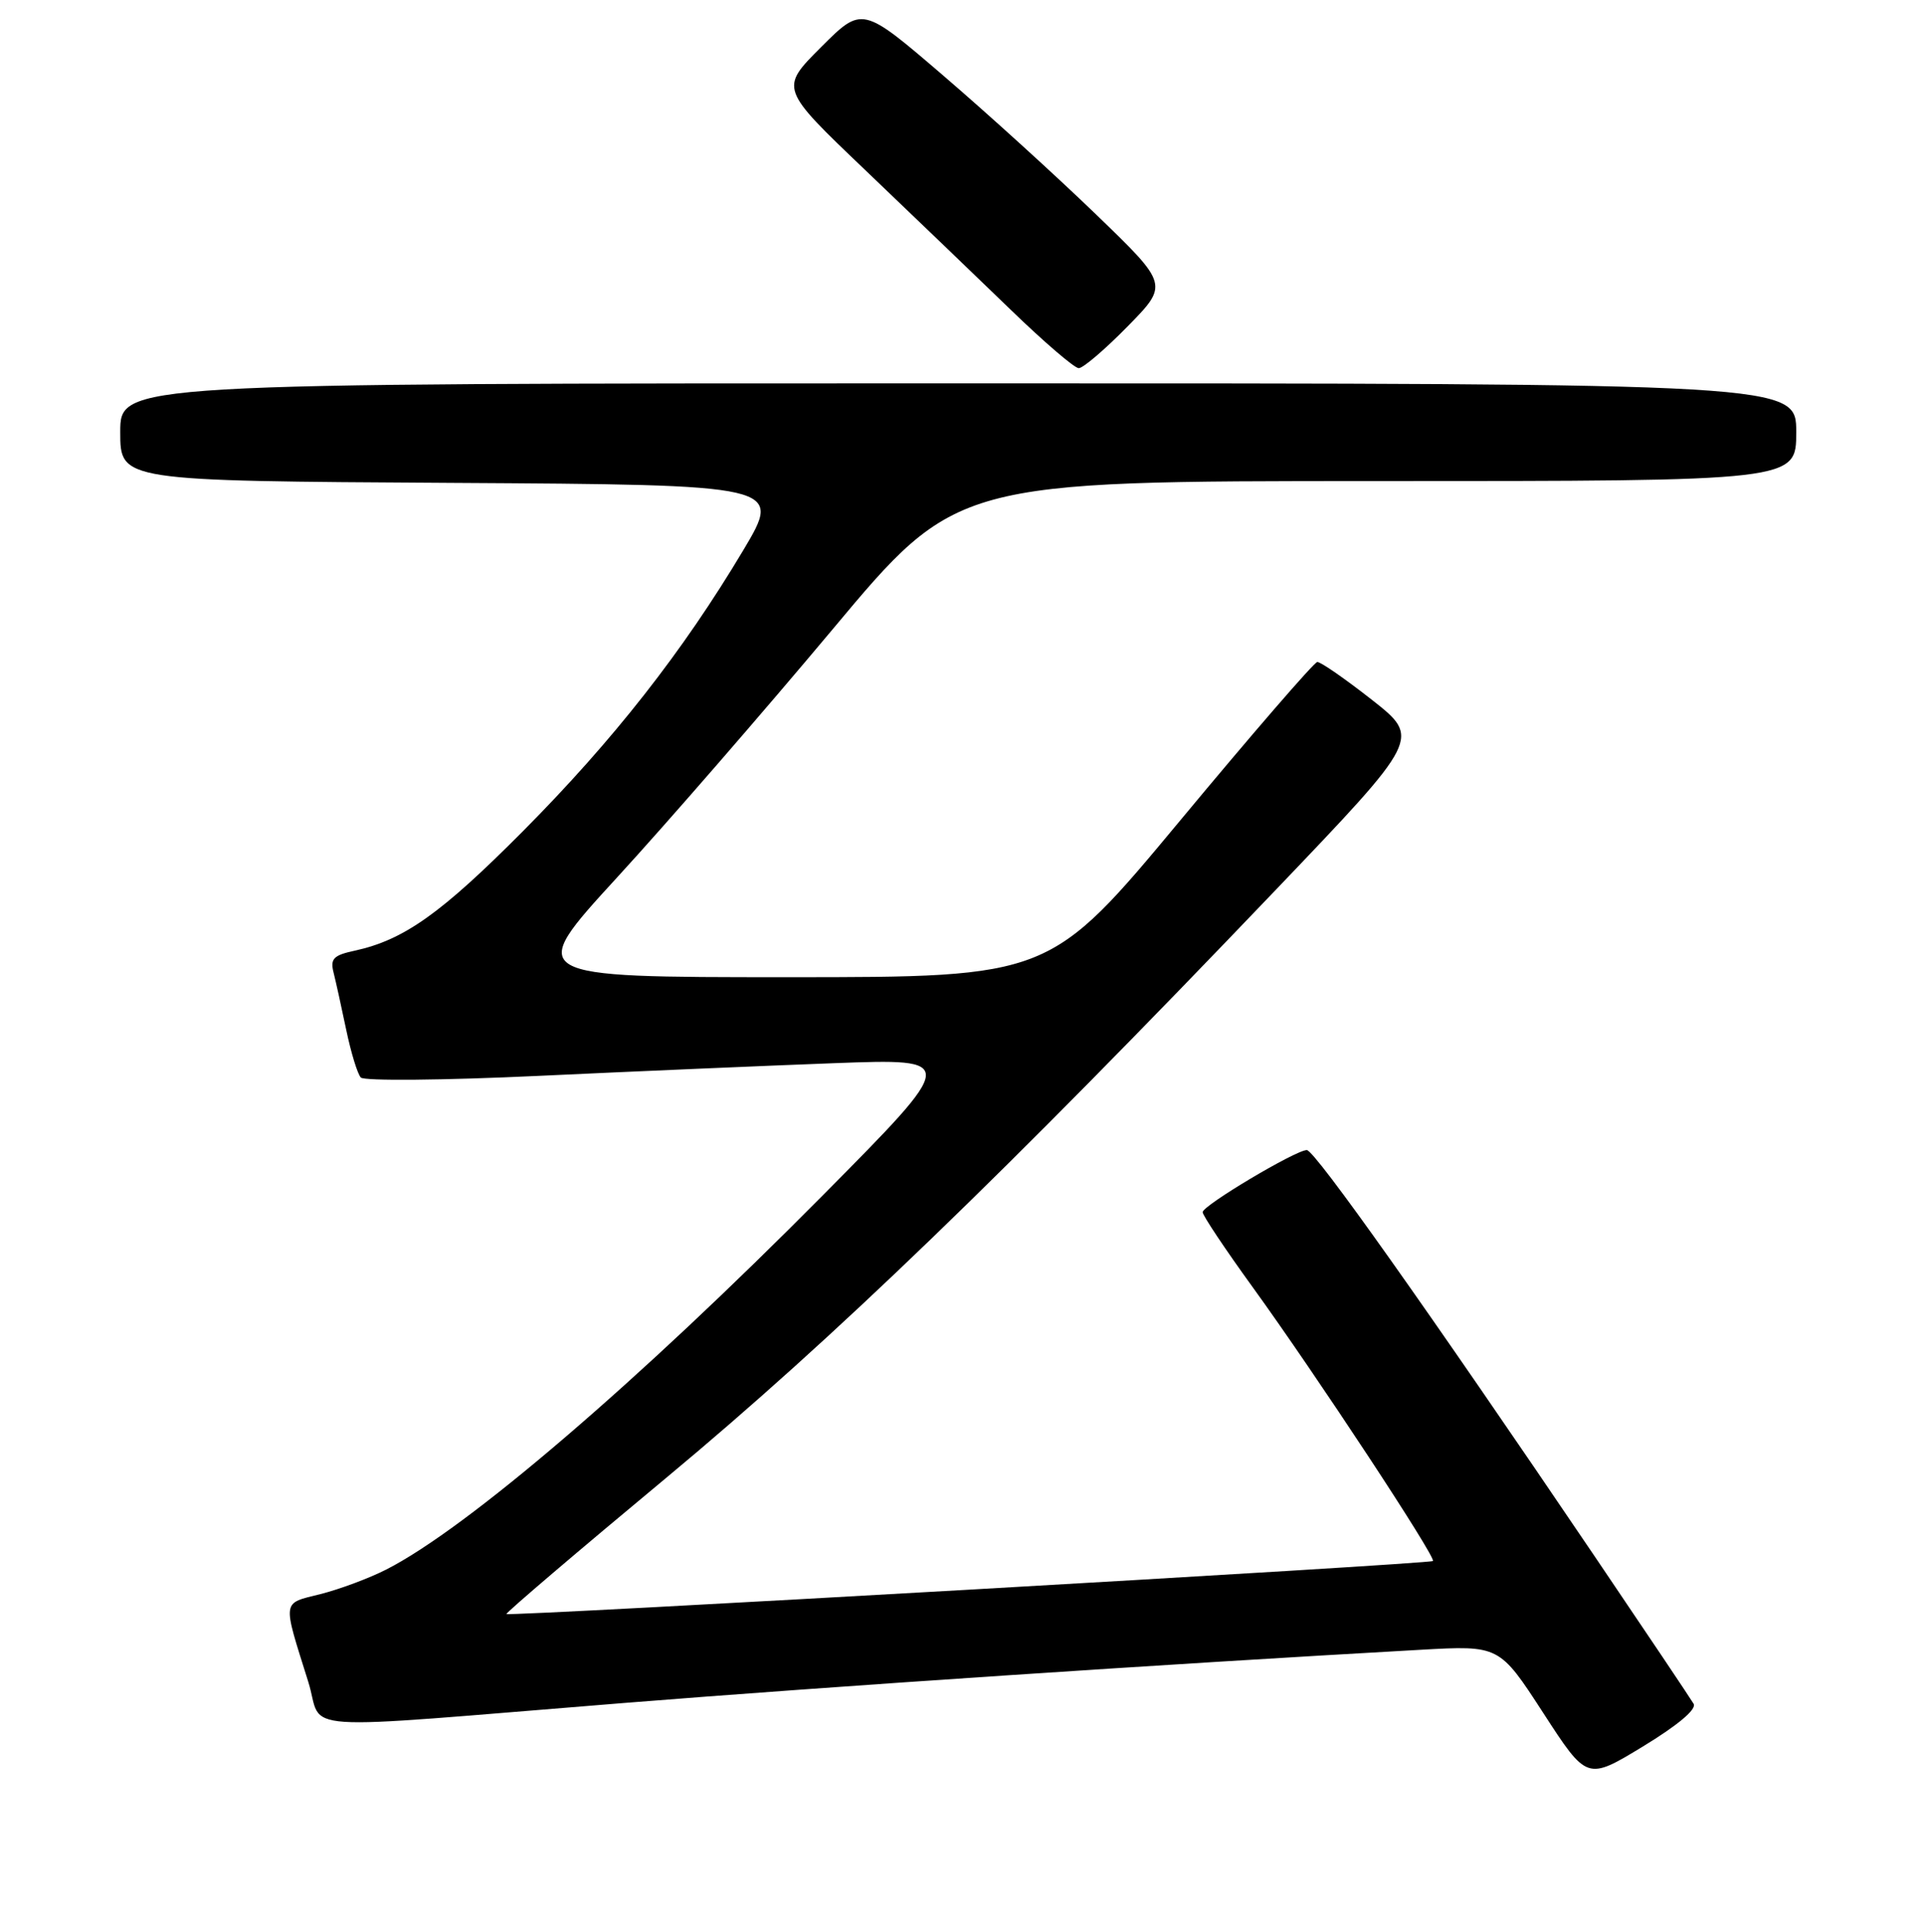 <?xml version="1.0" encoding="UTF-8" standalone="no"?>
<!DOCTYPE svg PUBLIC "-//W3C//DTD SVG 1.1//EN" "http://www.w3.org/Graphics/SVG/1.1/DTD/svg11.dtd" >
<svg xmlns="http://www.w3.org/2000/svg" xmlns:xlink="http://www.w3.org/1999/xlink" version="1.1" viewBox="0 0 256 257">
 <g >
 <path fill="currentColor"
d=" M 225.35 226.67 C 224.98 226.03 219.04 217.18 212.15 207.00 C 189.94 174.19 174.93 153.00 173.88 153.00 C 172.40 153.00 160.04 160.36 160.02 161.26 C 160.01 161.68 163.01 166.18 166.69 171.26 C 175.03 182.78 191.12 207.21 190.66 207.67 C 190.26 208.07 67.74 215.08 67.39 214.72 C 67.25 214.59 76.88 206.38 88.78 196.49 C 110.88 178.11 133.67 156.13 169.78 118.35 C 189.03 98.21 189.03 98.21 182.54 93.10 C 178.97 90.30 175.70 88.03 175.27 88.07 C 174.85 88.10 166.67 97.55 157.10 109.07 C 139.70 130.00 139.70 130.00 104.82 130.00 C 69.95 130.00 69.95 130.00 82.09 116.75 C 88.78 109.46 101.67 94.61 110.76 83.75 C 127.27 64.00 127.27 64.00 183.14 64.00 C 239.00 64.00 239.00 64.00 239.00 57.50 C 239.00 51.00 239.00 51.00 127.50 51.00 C 16.00 51.00 16.00 51.00 16.00 57.49 C 16.00 63.98 16.00 63.98 60.04 64.24 C 104.08 64.50 104.08 64.50 98.91 73.18 C 90.85 86.69 81.58 98.51 69.55 110.61 C 58.66 121.56 53.72 125.06 47.17 126.48 C 44.38 127.08 43.92 127.55 44.38 129.37 C 44.68 130.56 45.44 134.00 46.07 137.02 C 46.70 140.03 47.57 142.88 48.01 143.35 C 48.45 143.82 59.08 143.72 71.65 143.13 C 84.22 142.54 101.92 141.78 111.00 141.44 C 127.50 140.83 127.50 140.83 109.50 159.00 C 84.89 183.84 62.14 203.34 51.38 208.81 C 49.12 209.96 45.19 211.43 42.64 212.07 C 37.46 213.37 37.55 212.70 41.02 223.75 C 43.15 230.55 37.76 230.19 83.00 226.56 C 110.45 224.36 155.11 221.38 189.00 219.48 C 199.50 218.89 199.50 218.89 205.33 227.87 C 211.16 236.86 211.16 236.86 218.59 232.35 C 223.24 229.52 225.77 227.40 225.35 226.67 Z  M 150.03 43.43 C 155.50 37.86 155.50 37.86 145.87 28.56 C 140.57 23.44 131.39 15.10 125.48 10.03 C 114.72 0.80 114.72 0.80 109.24 6.28 C 103.75 11.77 103.75 11.77 115.13 22.63 C 121.38 28.60 130.10 36.97 134.50 41.23 C 138.90 45.49 142.97 48.98 143.53 48.98 C 144.10 48.99 147.03 46.49 150.03 43.43 Z "/>
</g>
</svg>